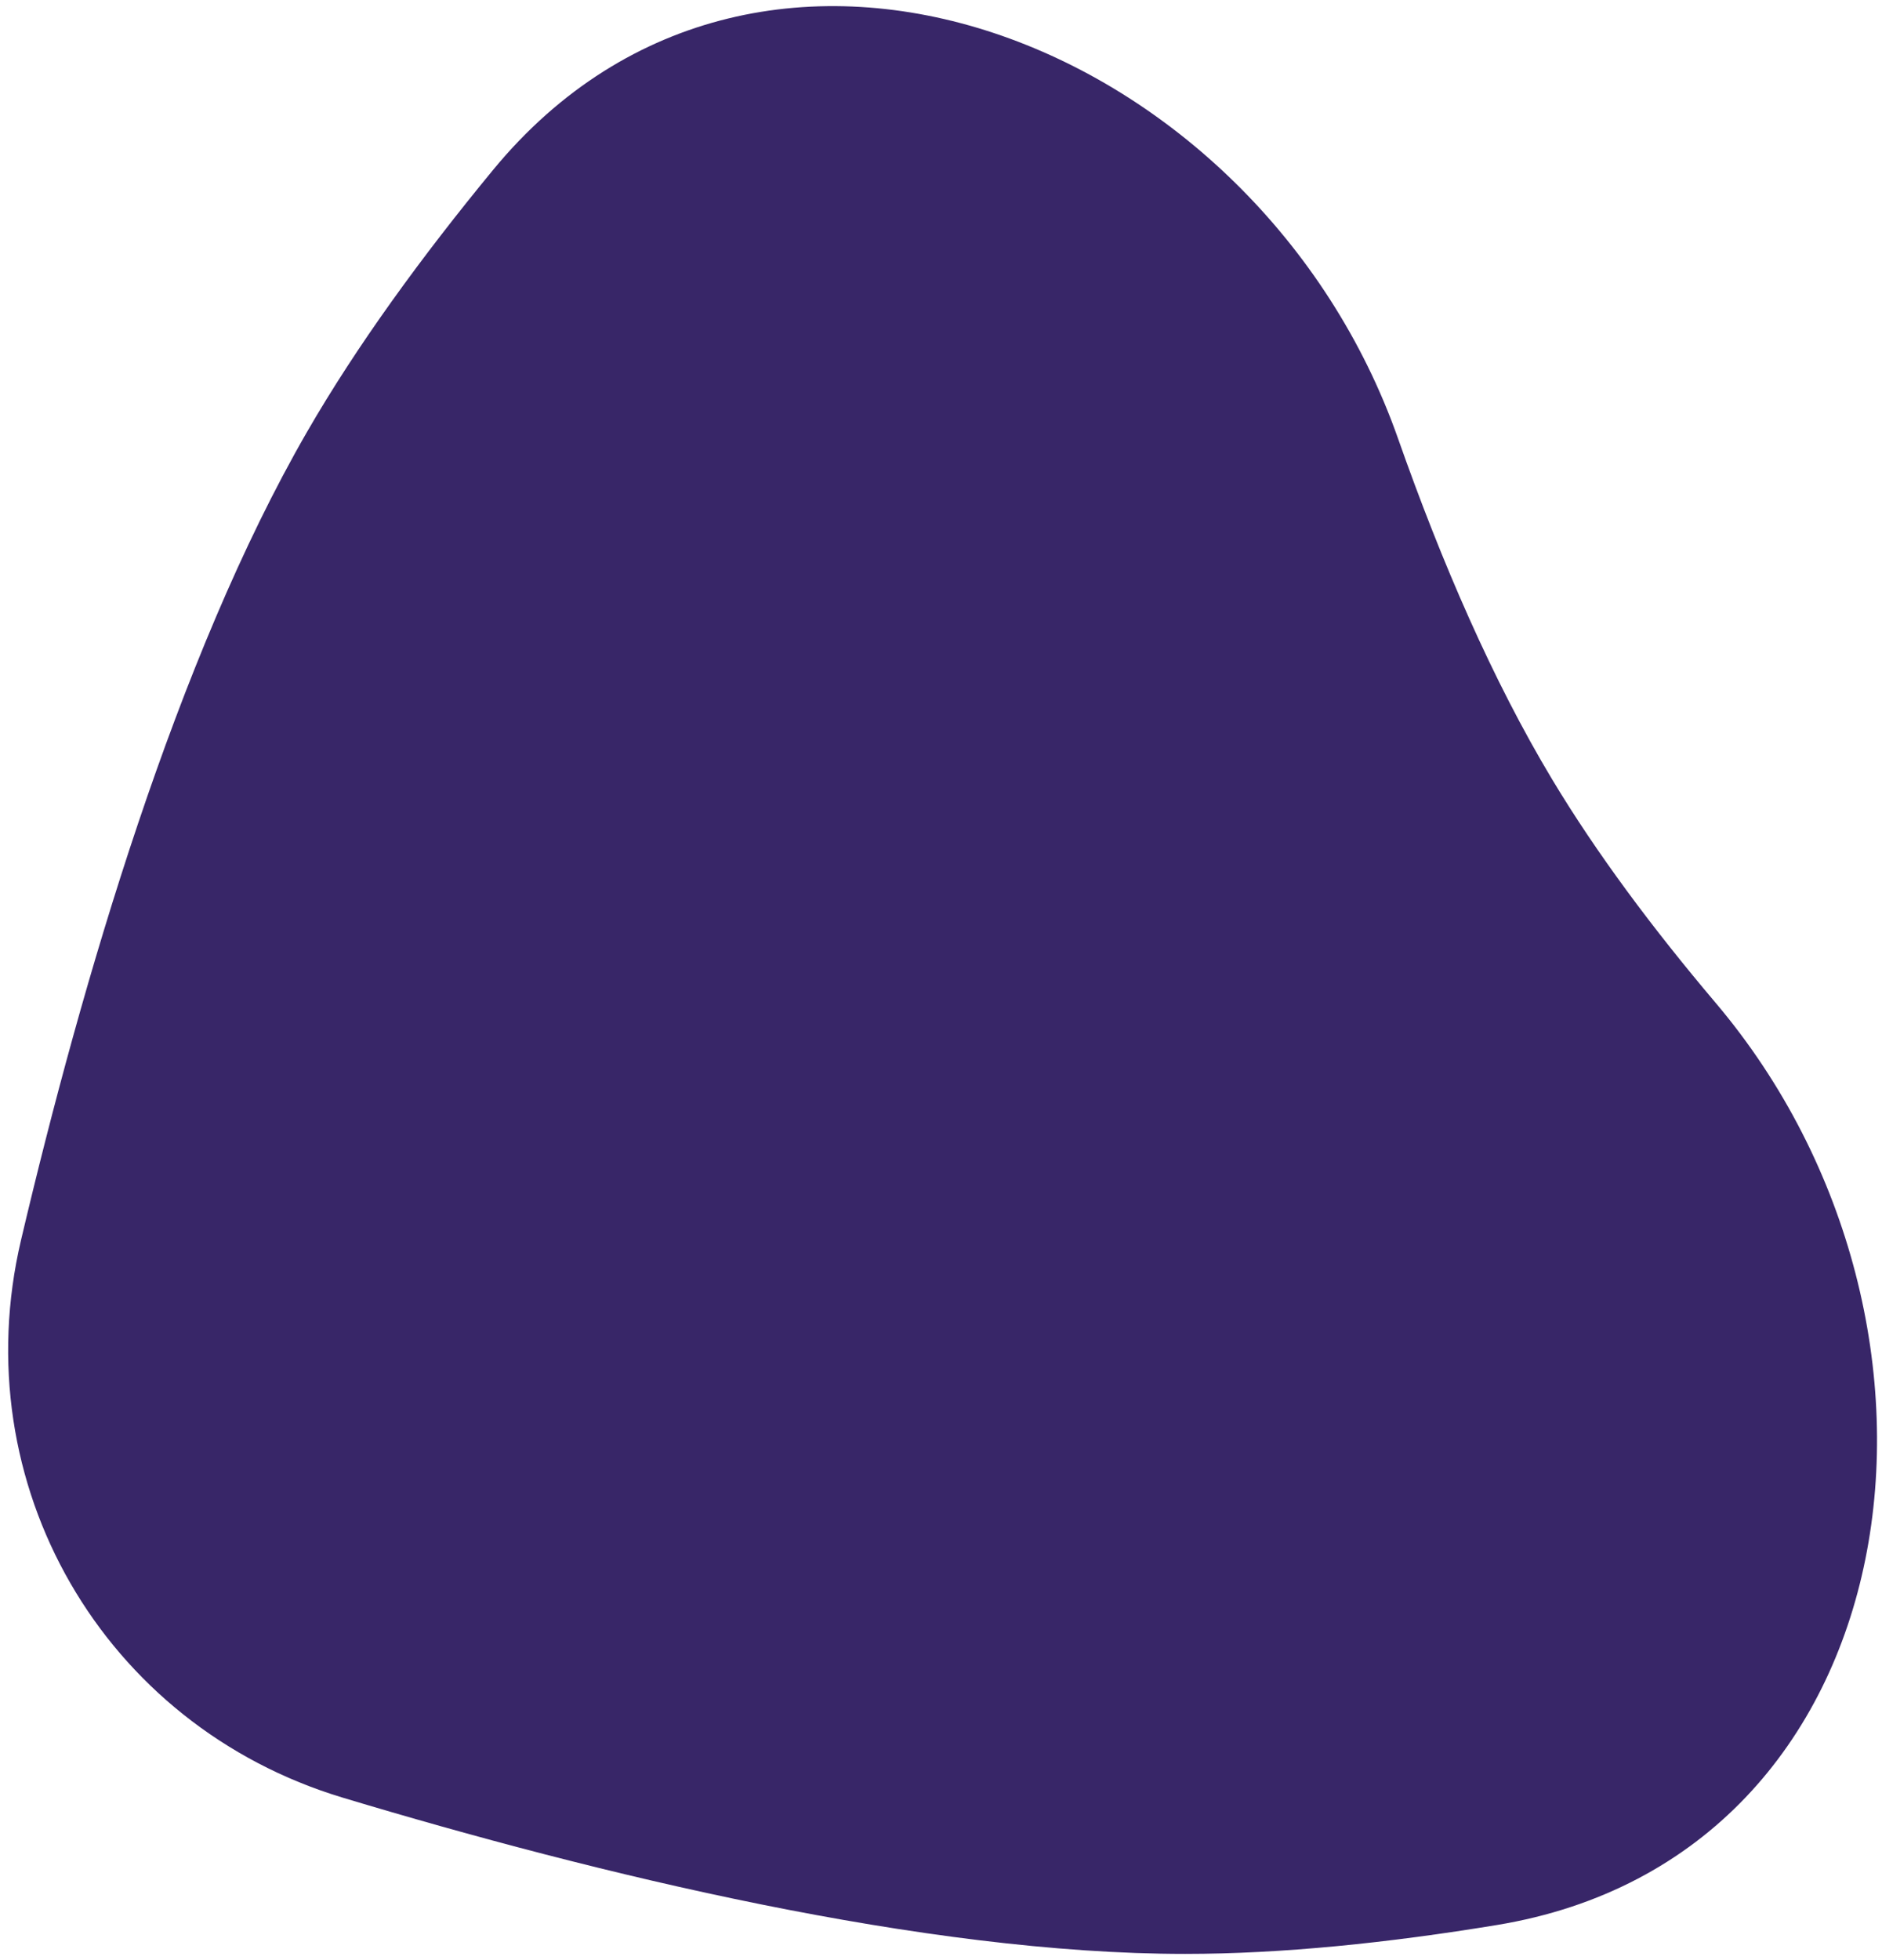 <svg width="98" height="102" viewBox="0 0 98 102" fill="none" xmlns="http://www.w3.org/2000/svg">
<path d="M25.688 8.828C39.645 -8.097 65.513 2.126 72.798 22.819C75.067 29.265 77.729 35.41 80.824 40.559C83.137 44.408 86.073 48.334 89.337 52.188C103.576 69.001 99.684 96.603 77.944 100.178C72.302 101.106 66.765 101.681 61.711 101.681C48.137 101.681 31.08 97.53 17.853 93.552C5.359 89.794 -1.897 77.227 1.096 64.528C4.265 51.084 9.198 34.237 15.985 22.481C18.578 17.99 21.95 13.361 25.688 8.828Z" fill="#382668"/>
</svg>
